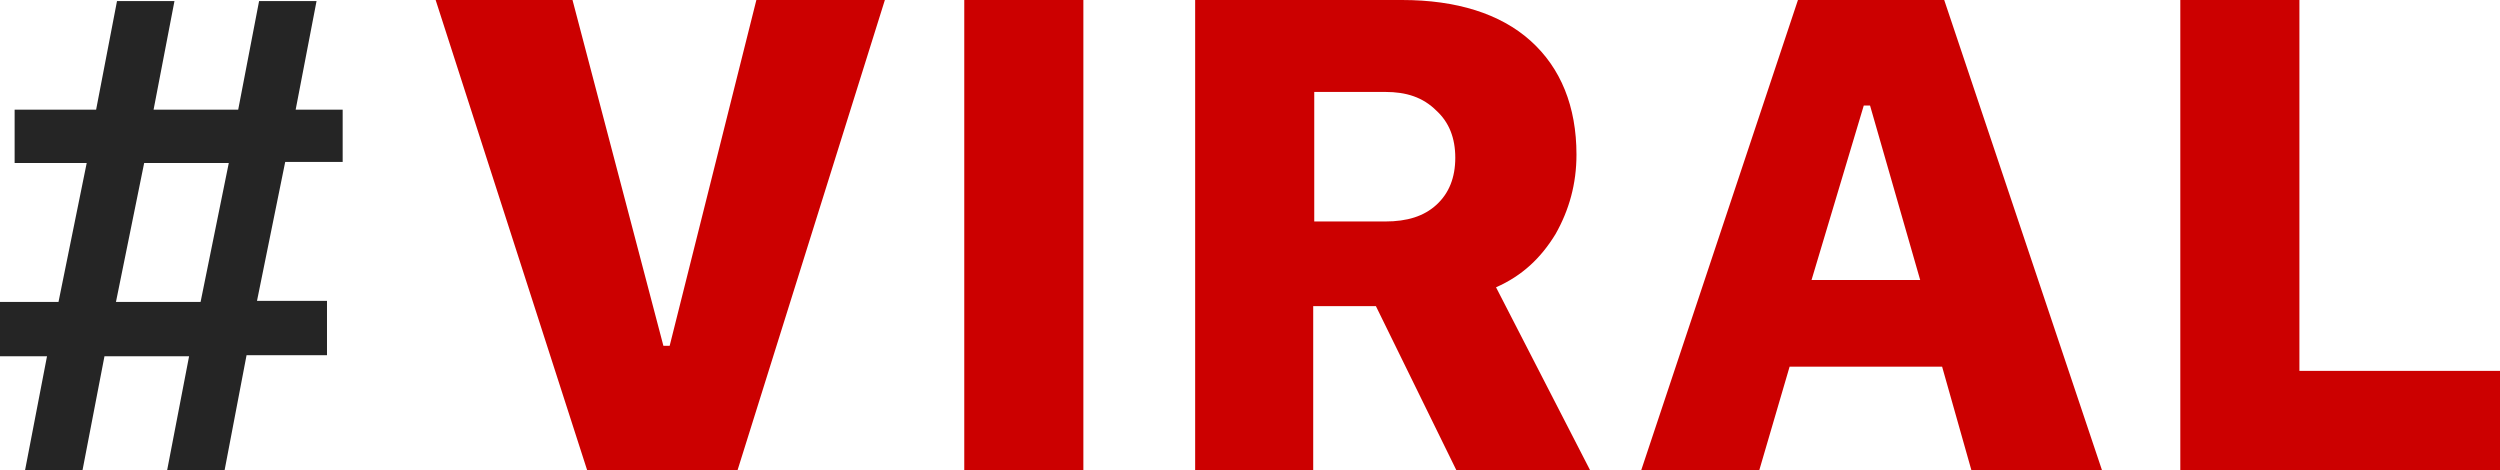 <?xml version="1.0" encoding="utf-8"?>
<!-- Generator: Adobe Illustrator 21.1.0, SVG Export Plug-In . SVG Version: 6.00 Build 0)  -->
<svg version="1.1" id="Layer_1" xmlns="http://www.w3.org/2000/svg" xmlns:xlink="http://www.w3.org/1999/xlink" x="0px" y="0px"
	 viewBox="0 0 239.3 45" style="enable-background:new 0 0 239.3 45;" xml:space="preserve">
<style type="text/css">
	.st0{fill:#CC0000;}
	.st1{fill:#252525;}
</style>
<g>
	<path class="st0" d="M56.2,45L41.7,0h13.1l8.7,33.1h0.6L72.4,0h12.3L70.6,45H56.2z"/>
	<path class="st0" d="M92.3,45V0h11.4v45H92.3z"/>
	<path class="st0" d="M125.8,45h-11.4V0h19.8c5.2,0,9.4,1.3,12.3,3.9c2.9,2.6,4.4,6.3,4.4,10.9c0,2.8-0.7,5.3-2,7.6
		c-1.4,2.3-3.2,4-5.7,5.1l9,17.5h-12.8l-7.7-15.7h-6V45z M125.8,21.2h6.8c2.1,0,3.7-0.5,4.9-1.6c1.2-1.1,1.8-2.6,1.8-4.5
		s-0.6-3.4-1.8-4.5c-1.3-1.3-2.9-1.8-4.9-1.8h-6.8V21.2z"/>
	<path class="st0" d="M185.9,35.1h-14.6l-2.9,9.9h-11.3l15-45h14l15.1,45h-12.5L185.9,35.1z M173.4,26.8h10.4L179,10.1h-0.6
		L173.4,26.8z"/>
	<path class="st0" d="M239.3,45h-30.6V0h11.4v35.5h19.2V45z"/>
	<g>
		<path class="st1" d="M32.8,15.5h-5.5l-2.7,13.3h6.7v5.2h-7.7L21.5,45H16l2.1-10.9H10L7.9,45H2.4l2.1-10.9H0v-5.2h5.6l2.7-13.3H1.4
			v-5.1h7.8l2-10.4h5.5l-2,10.4h8.1l2-10.4h5.5l-2,10.4h4.5V15.5z M19.2,28.9l2.7-13.3h-8.1l-2.7,13.3H19.2z"/>
	</g>
</g>
</svg>
